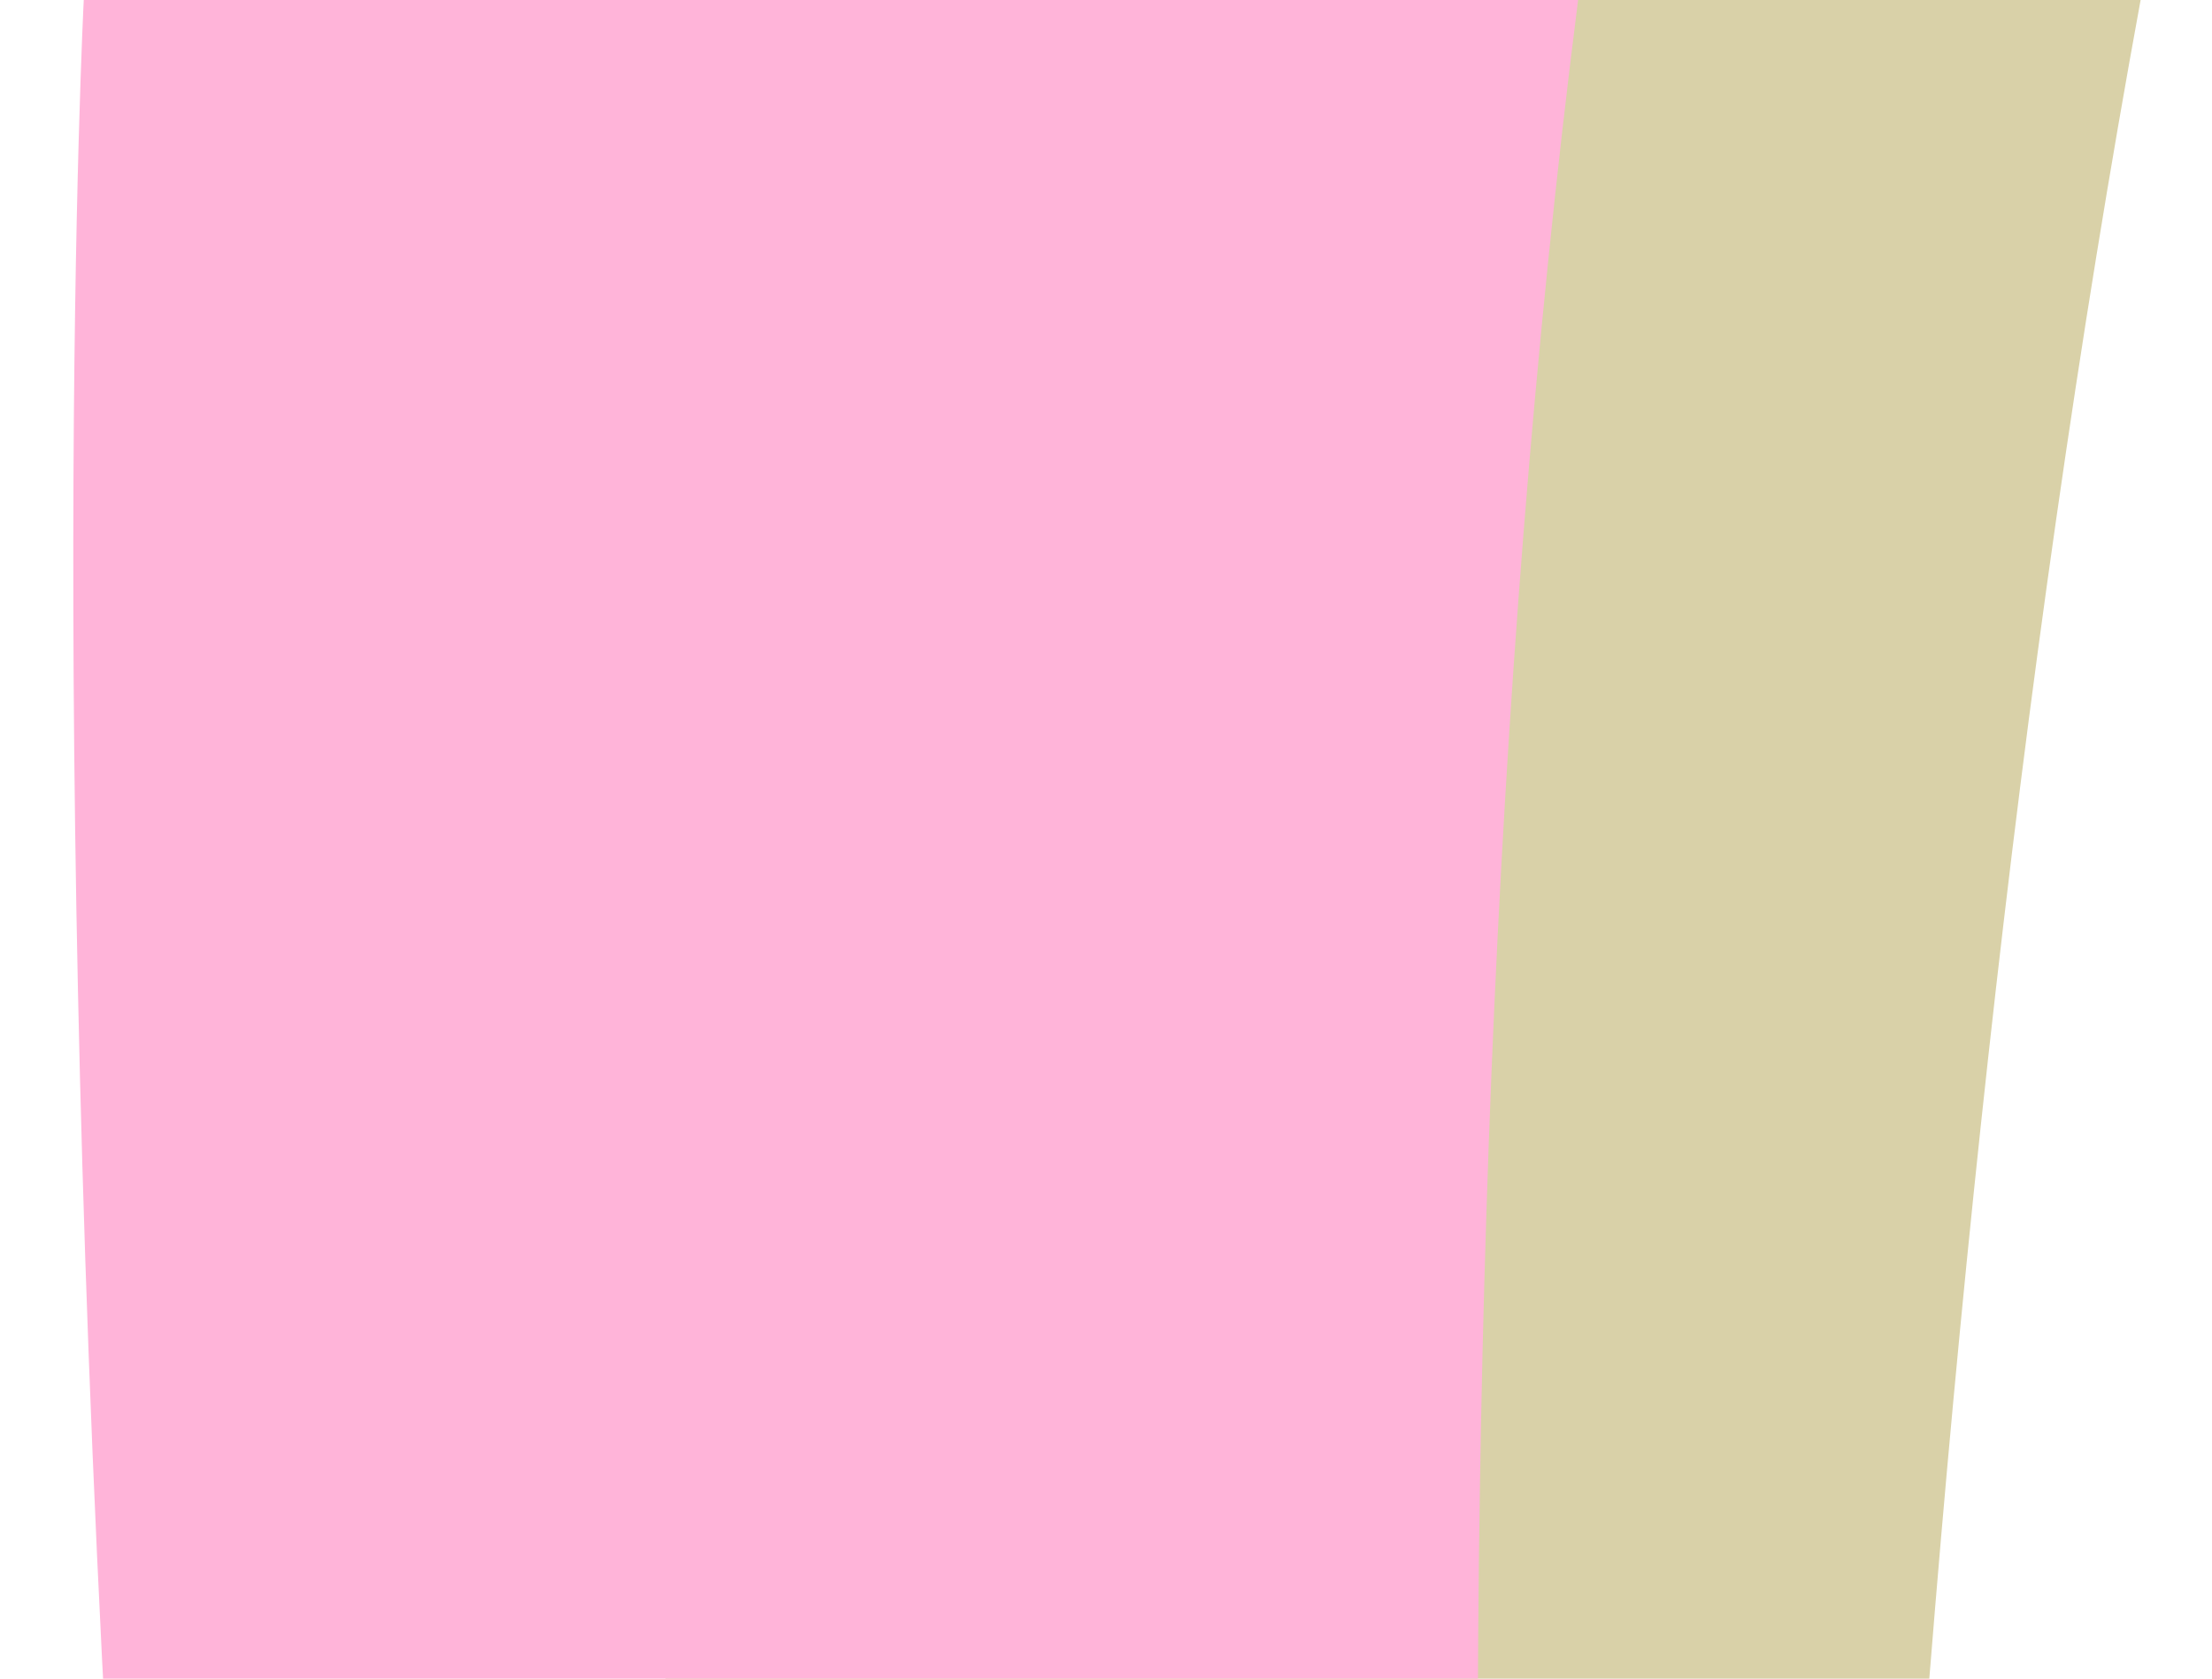 <?xml version="1.0" encoding="utf-8"?>
<!-- Generator: Adobe Illustrator 18.1.1, SVG Export Plug-In . SVG Version: 6.00 Build 0)  -->
<svg version="1.1" id="Capa_1" xmlns="http://www.w3.org/2000/svg" xmlns:xlink="http://www.w3.org/1999/xlink" x="0px" y="0px"
	 viewBox="0 0 232.4 176.4" enable-background="new 0 0 232.4 176.4" xml:space="preserve">
<g>
	<defs>
		<rect id="SVGID_1_" x="0" y="0" width="232.4" height="176.4"/>
	</defs>
	<clipPath id="SVGID_2_">
		<use xlink:href="#SVGID_1_"  overflow="visible"/>
	</clipPath>
	<g clip-path="url(#SVGID_2_)">
		<path fill="#D9D1A8" d="M67.9,0c0,0-16.9,327.8,81.8,686.2H201c0,0-28.3-401.8,23.9-686.2H67.9z"/>
		<path fill="#FFB4D9" d="M8.8,0c0,0-16.9,327.8,81.8,686.2H201c0,0-72.2-395.4-35.2-686.2H8.8z"/>
	</g>
</g>
<rect x="0" y="0" fill="none" width="232.4" height="176.4"/>
</svg>
